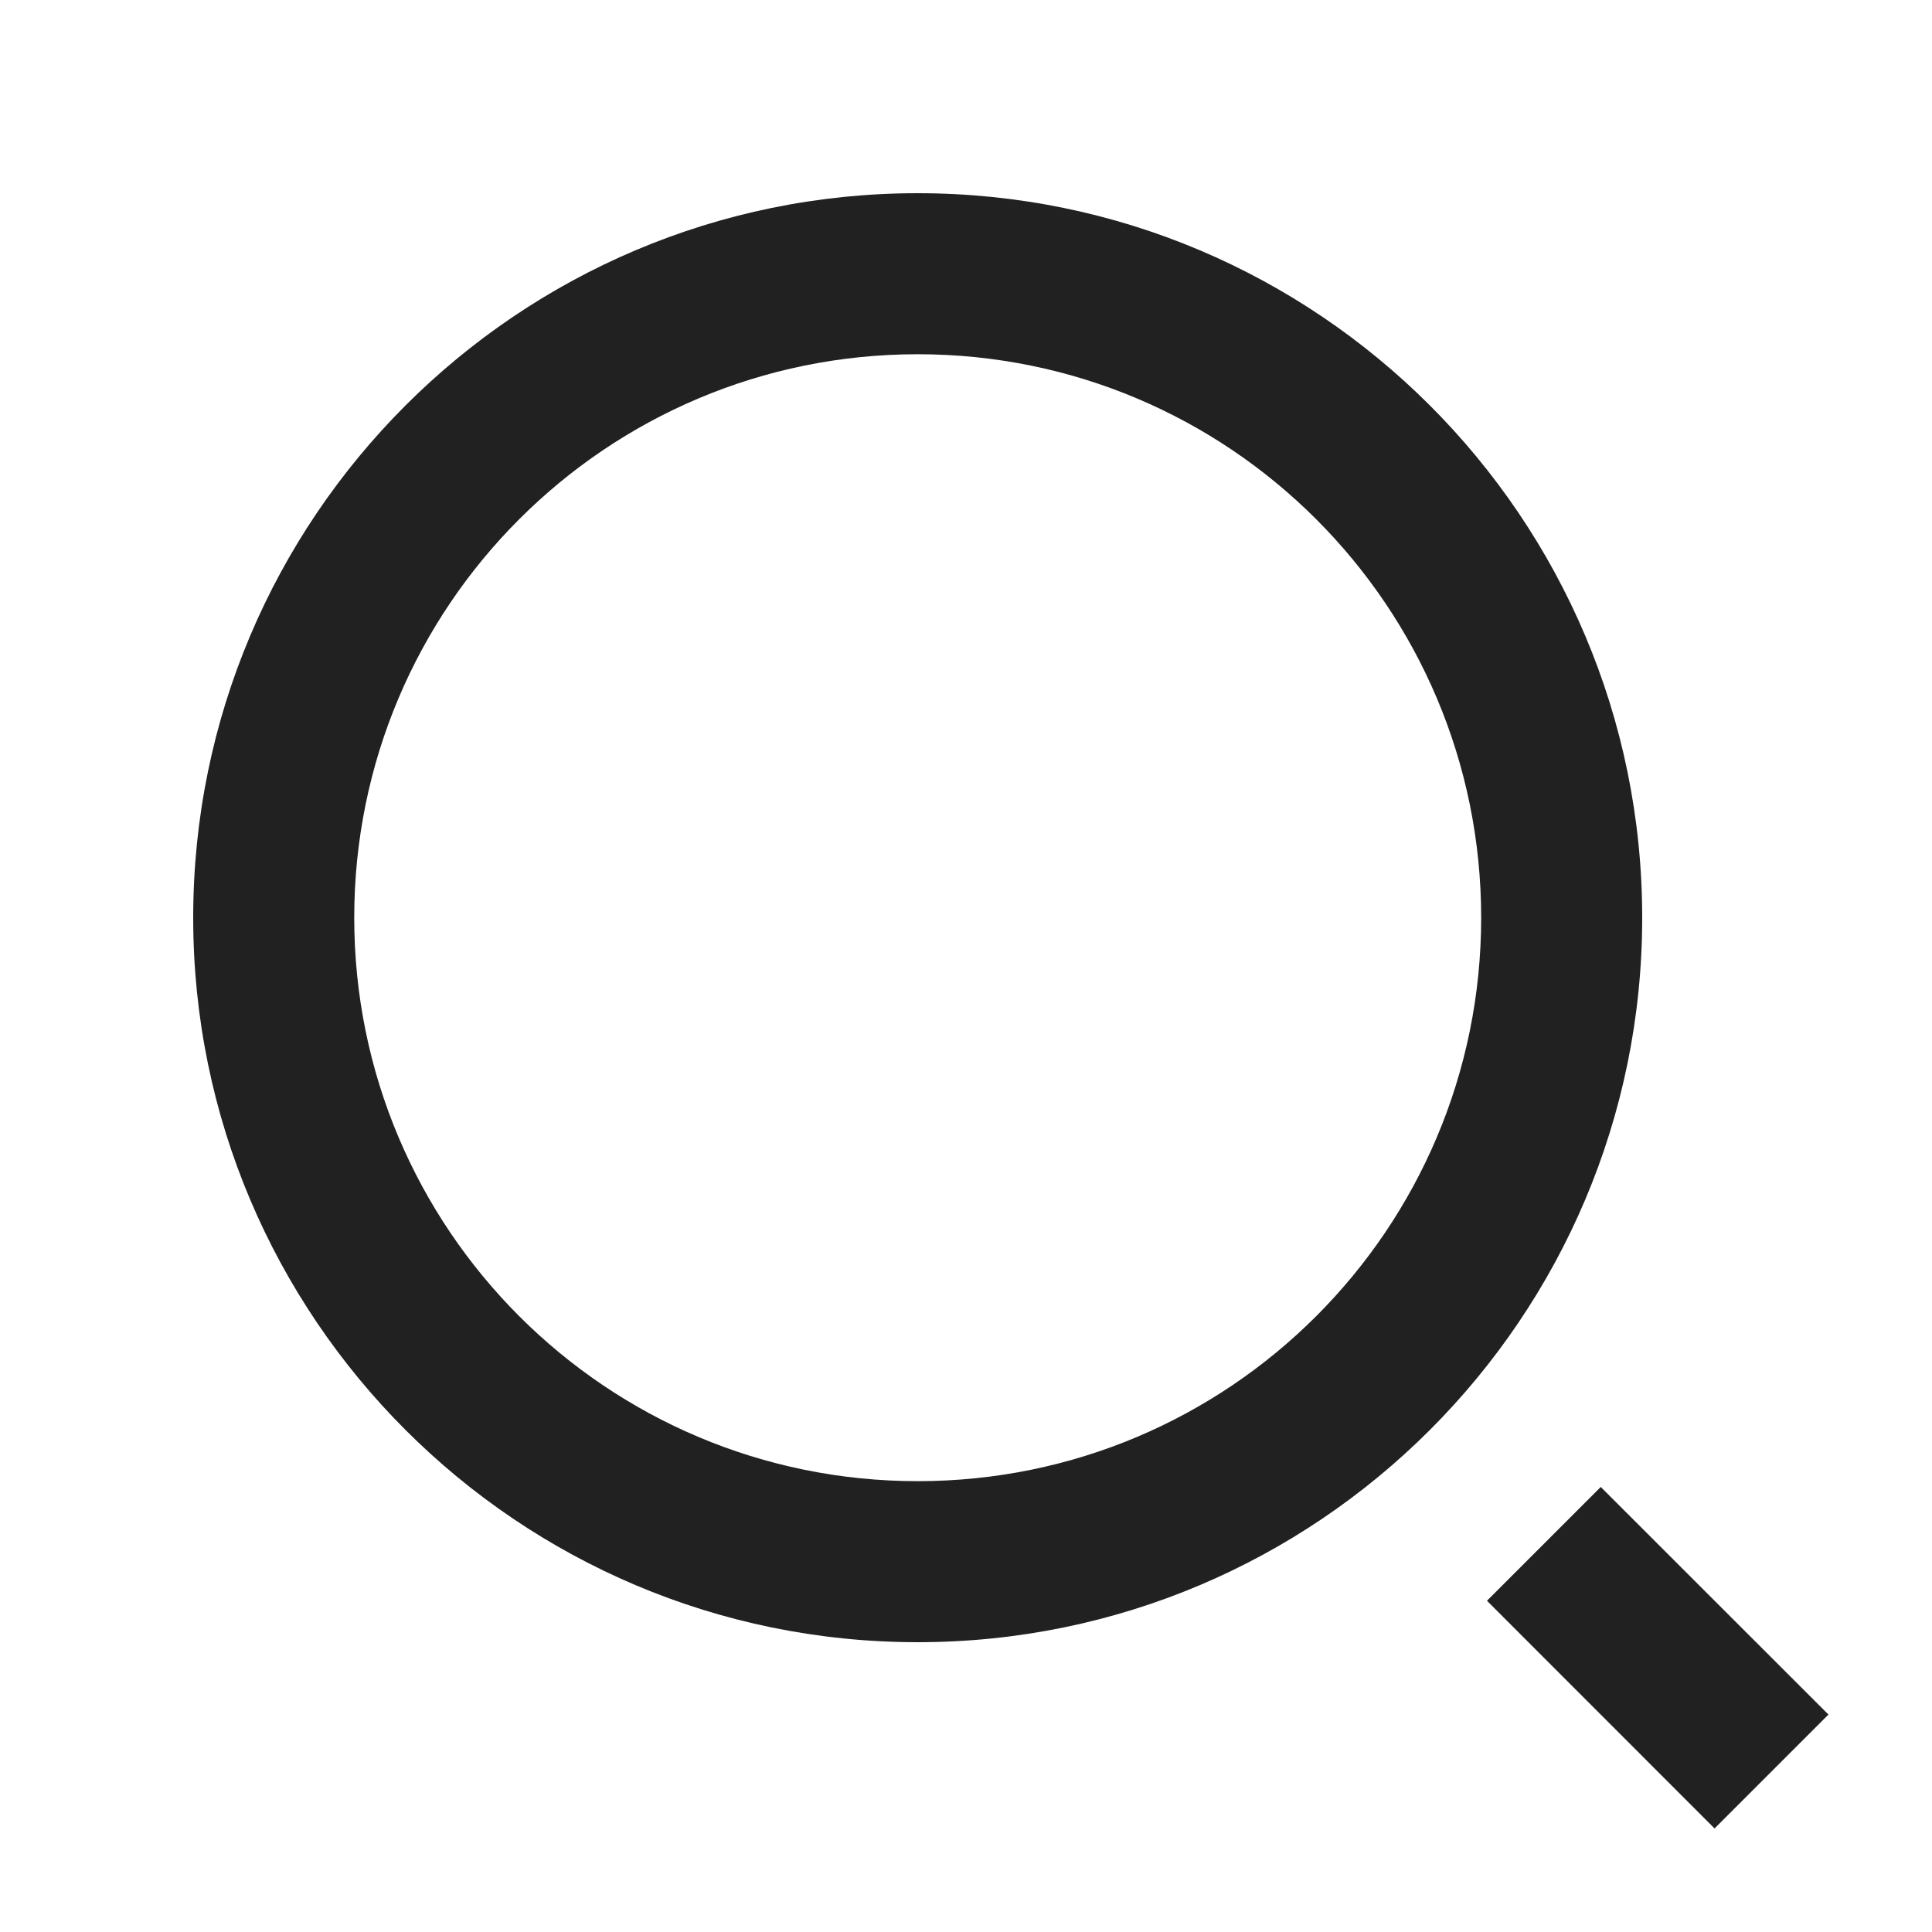 <svg width="20" height="20" viewBox="0 0 20 20" fill="none" xmlns="http://www.w3.org/2000/svg">
<path d="M9.5 2C13.64 2 17 5.36 17 9.5C17 13.64 13.64 17 9.5 17C5.36 17 2 13.64 2 9.5C2 5.36 5.36 2 9.5 2ZM9.5 15.333C12.723 15.333 15.333 12.723 15.333 9.5C15.333 6.277 12.723 3.667 9.5 3.667C6.277 3.667 3.667 6.277 3.667 9.5C3.667 12.723 6.277 15.333 9.5 15.333ZM16.571 15.393L18.928 17.749L17.749 18.928L15.393 16.571L16.571 15.393Z" fill="#212121"/>
</svg>
